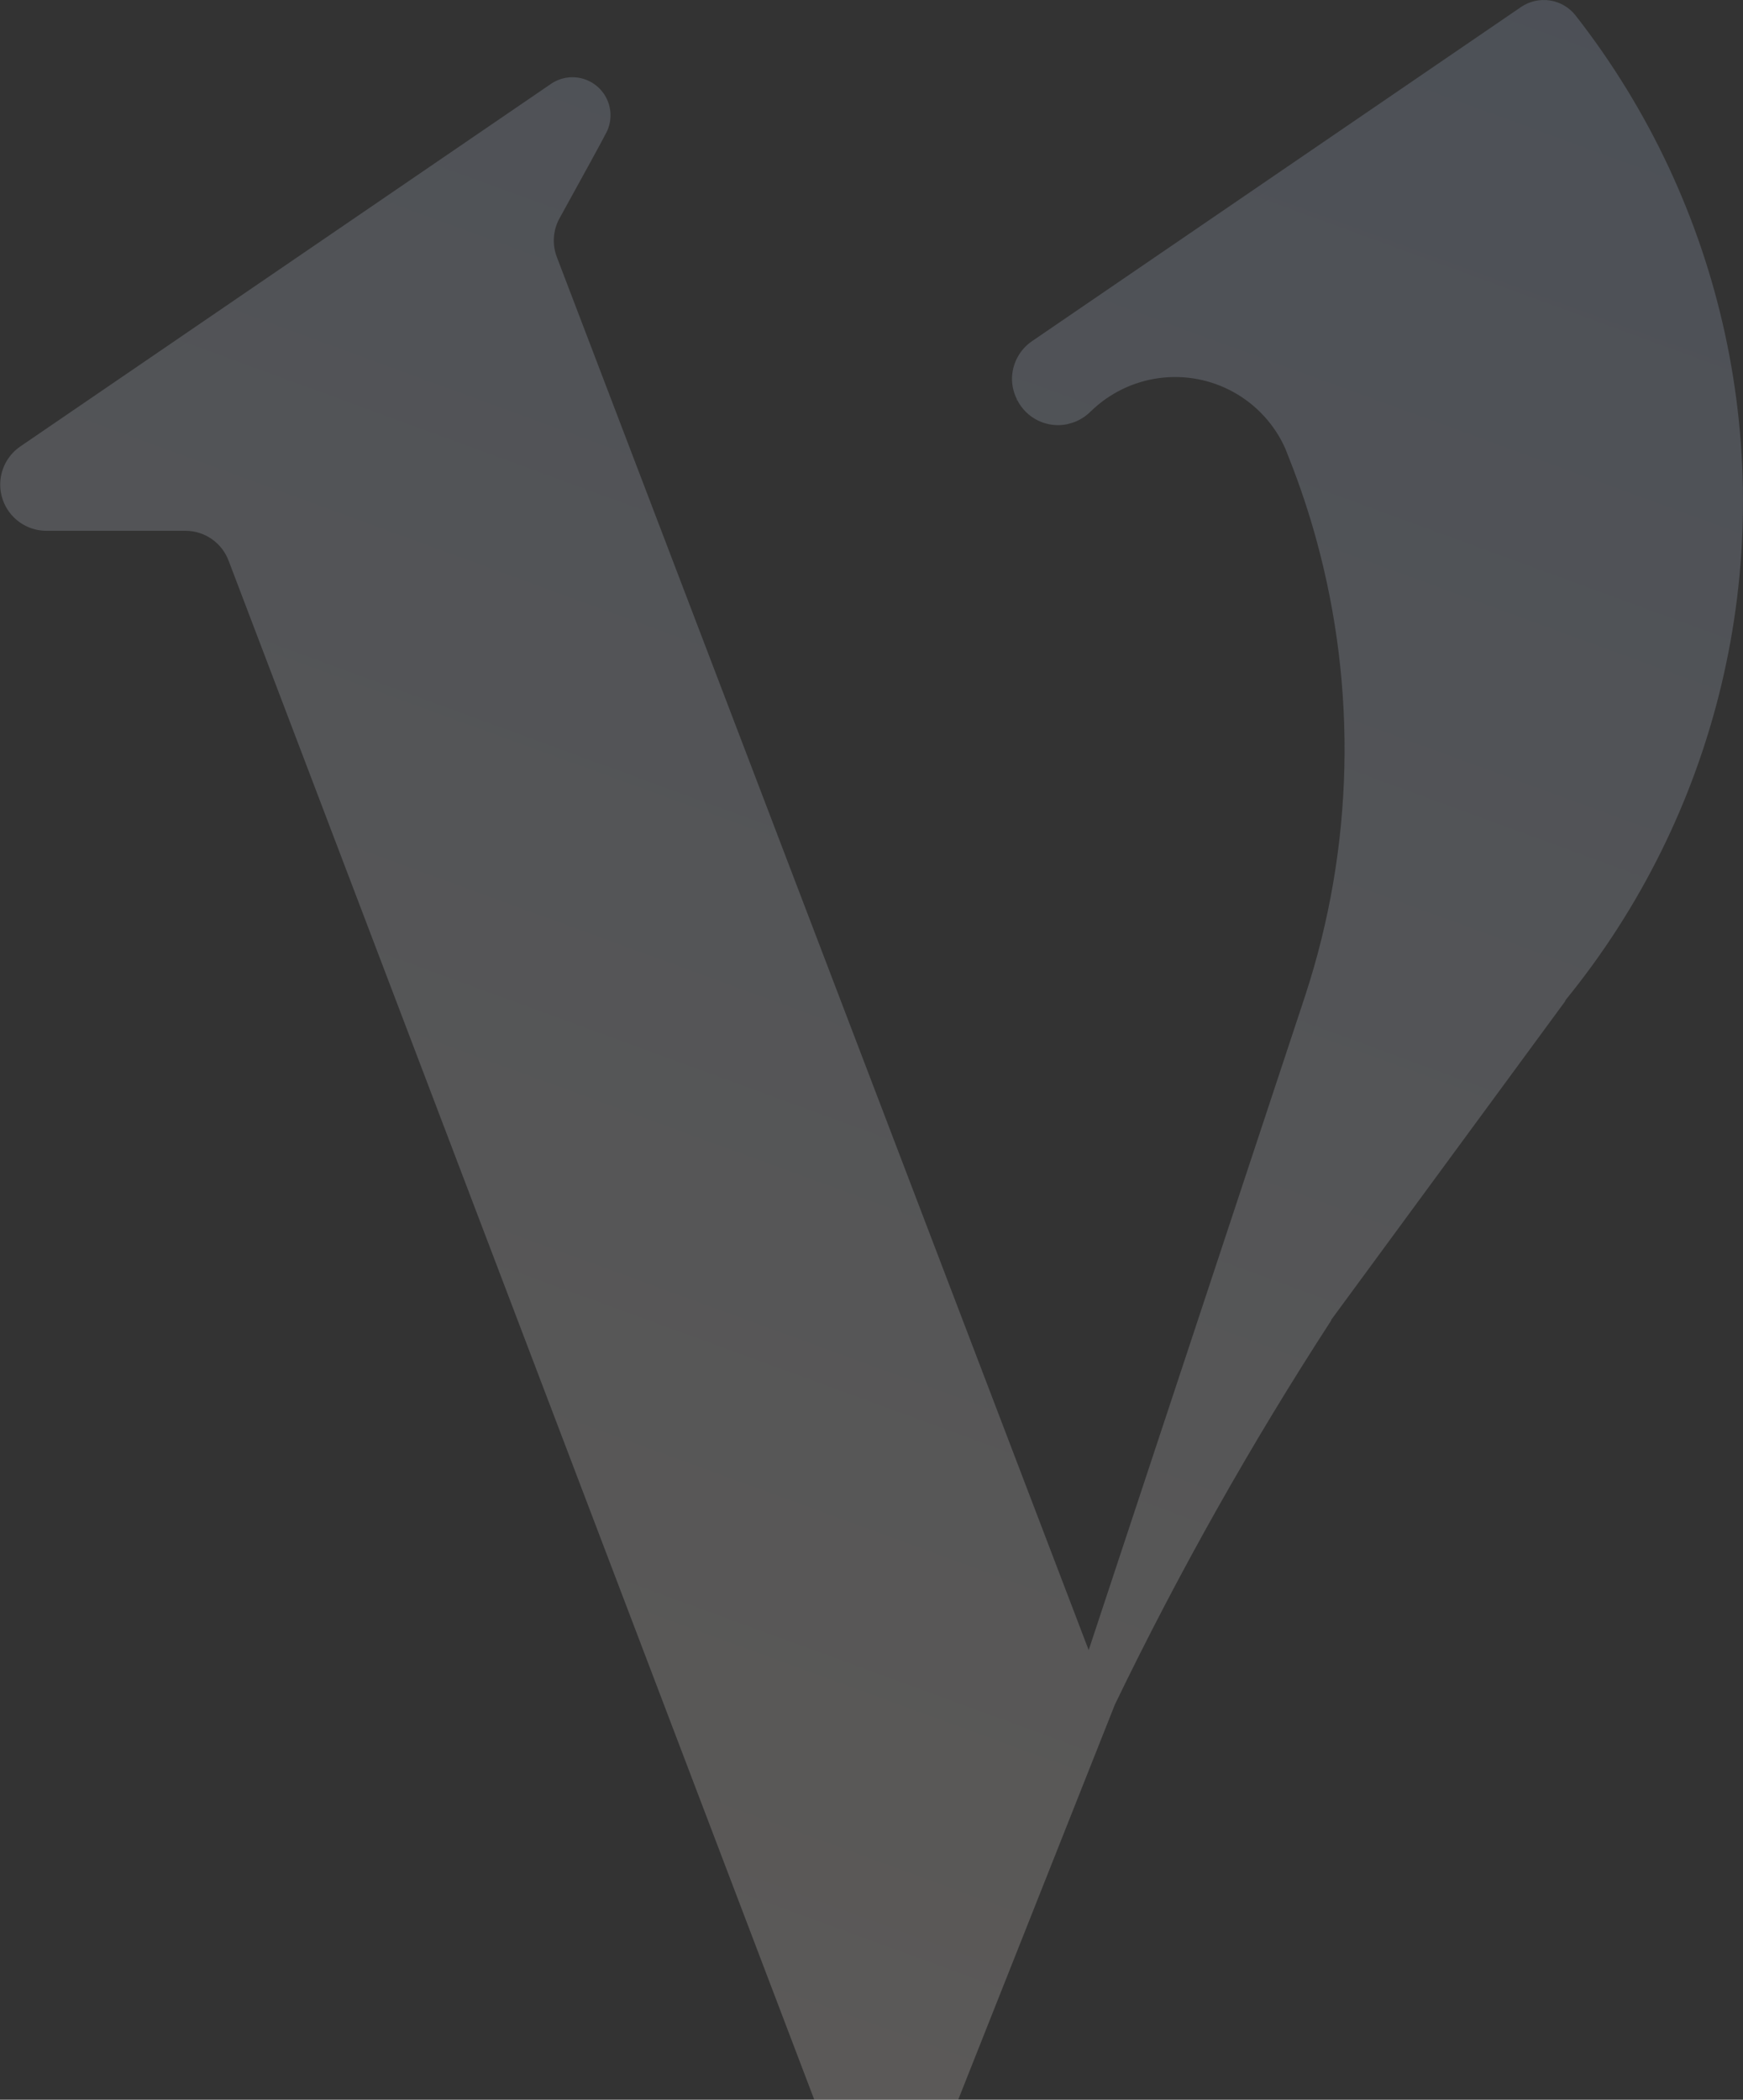 <svg xmlns="http://www.w3.org/2000/svg" xmlns:xlink="http://www.w3.org/1999/xlink" width="475.497" height="572.609" viewBox="0 0 475.497 572.609">
  <rect x="0" y="0" width="475.497" height="572.609" fill="#333333" stroke="none"/>
  <defs>
    <linearGradient id="linear-gradient" x1="0.45" y1="-0.104" x2="0.158" y2="0.86" gradientUnits="objectBoundingBox">
      <stop offset="0" stop-color="#b1c4e5"/>
      <stop offset="1" stop-color="#fef3e9"/>
    </linearGradient>
    <clipPath id="clip-path">
      <path id="Path_40" data-name="Path 40" d="M608.742,735.077a955.138,955.138,0,0,1,59.064-104.832l-.077-.051,1.07-1.455,62.727-85.391.113-.25.088-.194a215.166,215.166,0,0,0,2.739-268.425,11.028,11.028,0,0,0-14.925-2.348L632.4,331.657l-9.589,6.549-2.093,1.429-11.4,7.788-23.076,15.762-.055.036a12.546,12.546,0,0,0-5.508,10.388,12.347,12.347,0,0,0,1.365,5.533l-.071.28.146-.1a12.448,12.448,0,0,0,13.682,6.566c.109-.023.207-.073.315-.1a12.447,12.447,0,0,0,2.086-.667c.027-.013.05-.029.075-.041a12.523,12.523,0,0,0,3.962-2.76l-.016.038a32.918,32.918,0,0,1,52.982,10.1c.384.933.739,1.881,1.11,2.821a213.1,213.1,0,0,1,7.364,22.018,215.68,215.68,0,0,1-2.939,124.216c-.117.357-.237.715-.352,1.07l-22.122,66.844L601.6,720.212,456.55,340.412a12.617,12.617,0,0,1,.565-10.425h0c5.761-10.439,13.042-23.672,12.366-22.667l-.007.007a10.384,10.384,0,0,0-14.365-14.369l-.055.035L310.23,391.909l-.164.114a12.6,12.6,0,0,0,7.117,22.942H355.2a12.588,12.588,0,0,1,11.827,8.315l0-.006L526.743,842.823h39.264Z" transform="translate(-173.604 -138.323)" fill="url(#linear-gradient)"/>
    </clipPath>
  </defs>
  <g id="Mask_Group_24" data-name="Mask Group 24" transform="translate(-131 -131.891)" opacity="0.2" clip-path="url(#clip-path)">
    <rect id="Rectangle_578" data-name="Rectangle 578" width="552" height="660" transform="translate(93 108)" fill="url(#linear-gradient)"/>
  </g>
</svg>
